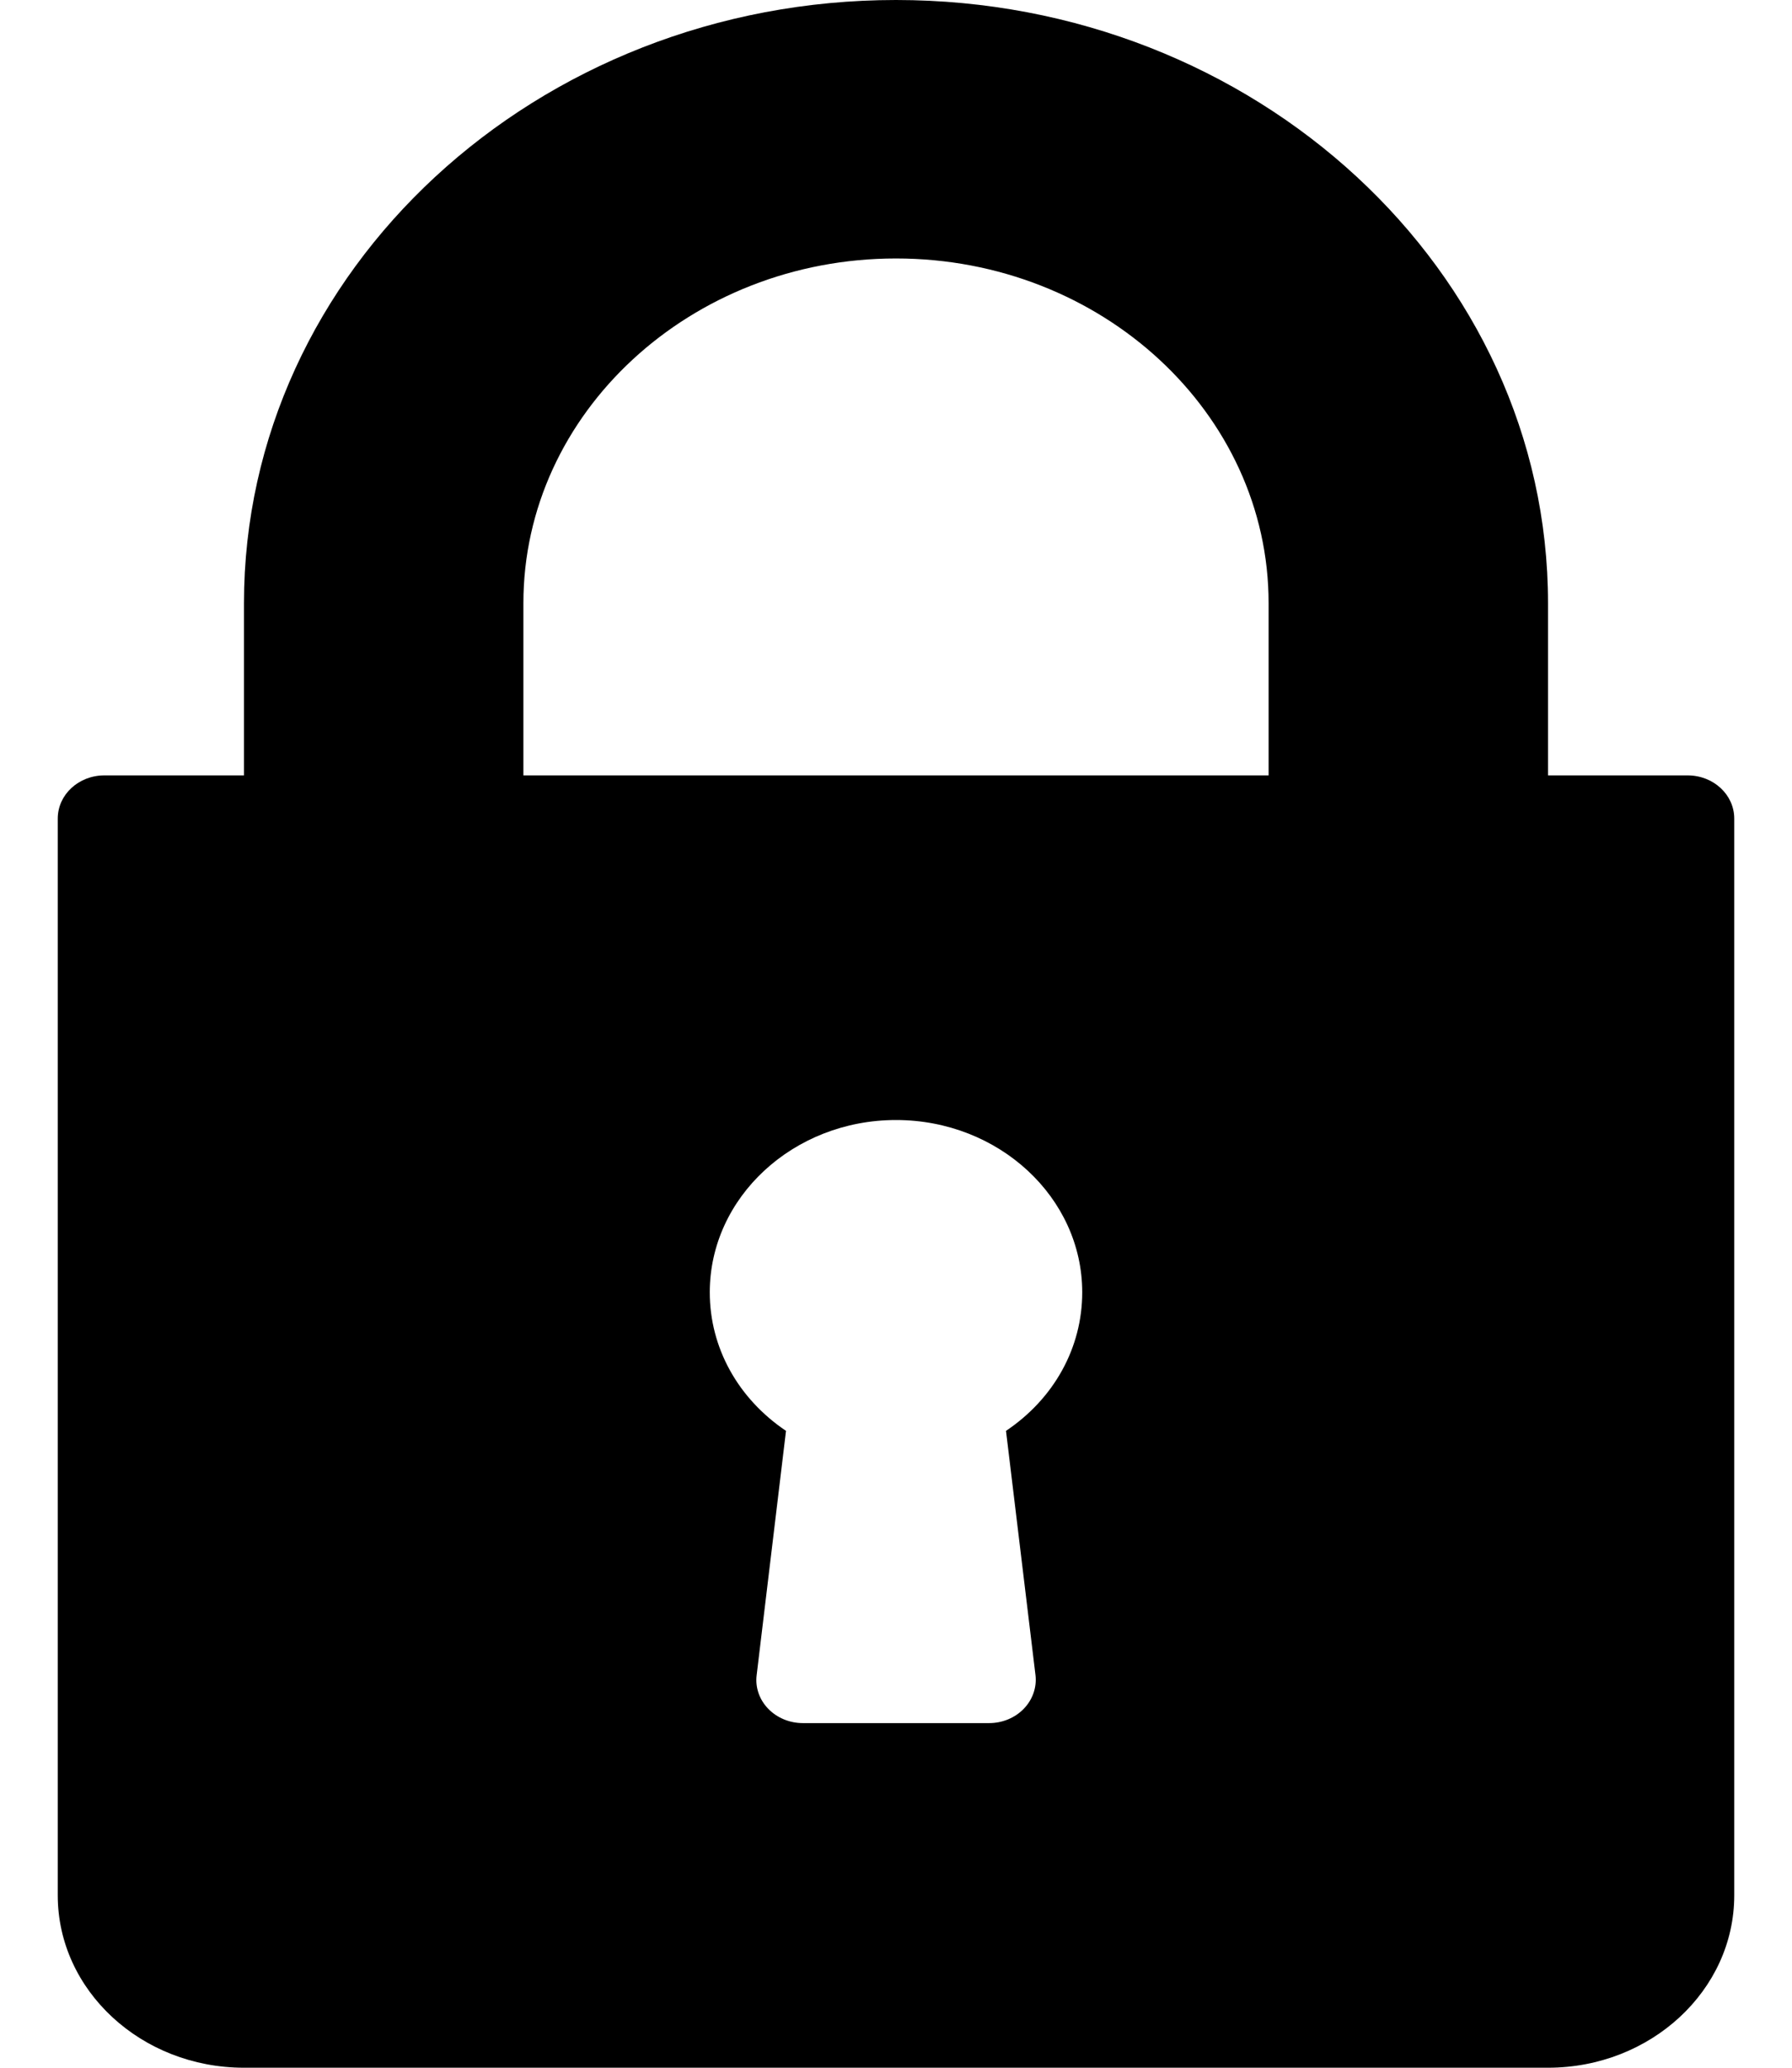 <svg width="13" height="15" viewBox="0 0 13 15" fill="none" xmlns="http://www.w3.org/2000/svg">
<path d="M12.243 5.625H11.23V4.375C11.23 1.963 9.108 0 6.5 0C3.892 0 1.77 1.963 1.77 4.375V5.625H0.757C0.57 5.625 0.419 5.765 0.419 5.938V13.75C0.419 14.439 1.025 15 1.77 15H11.23C11.975 15 12.581 14.439 12.581 13.75V5.938C12.581 5.765 12.43 5.625 12.243 5.625ZM7.512 12.153C7.522 12.241 7.491 12.33 7.427 12.396C7.363 12.462 7.272 12.5 7.176 12.5H5.824C5.728 12.5 5.637 12.462 5.573 12.396C5.509 12.33 5.478 12.241 5.489 12.153L5.702 10.38C5.356 10.147 5.149 9.779 5.149 9.375C5.149 8.686 5.755 8.125 6.5 8.125C7.245 8.125 7.851 8.686 7.851 9.375C7.851 9.779 7.645 10.147 7.298 10.38L7.512 12.153ZM9.203 5.625H3.797V4.375C3.797 2.997 5.01 1.875 6.5 1.875C7.99 1.875 9.203 2.997 9.203 4.375V5.625Z" fill="black"/>
</svg>
